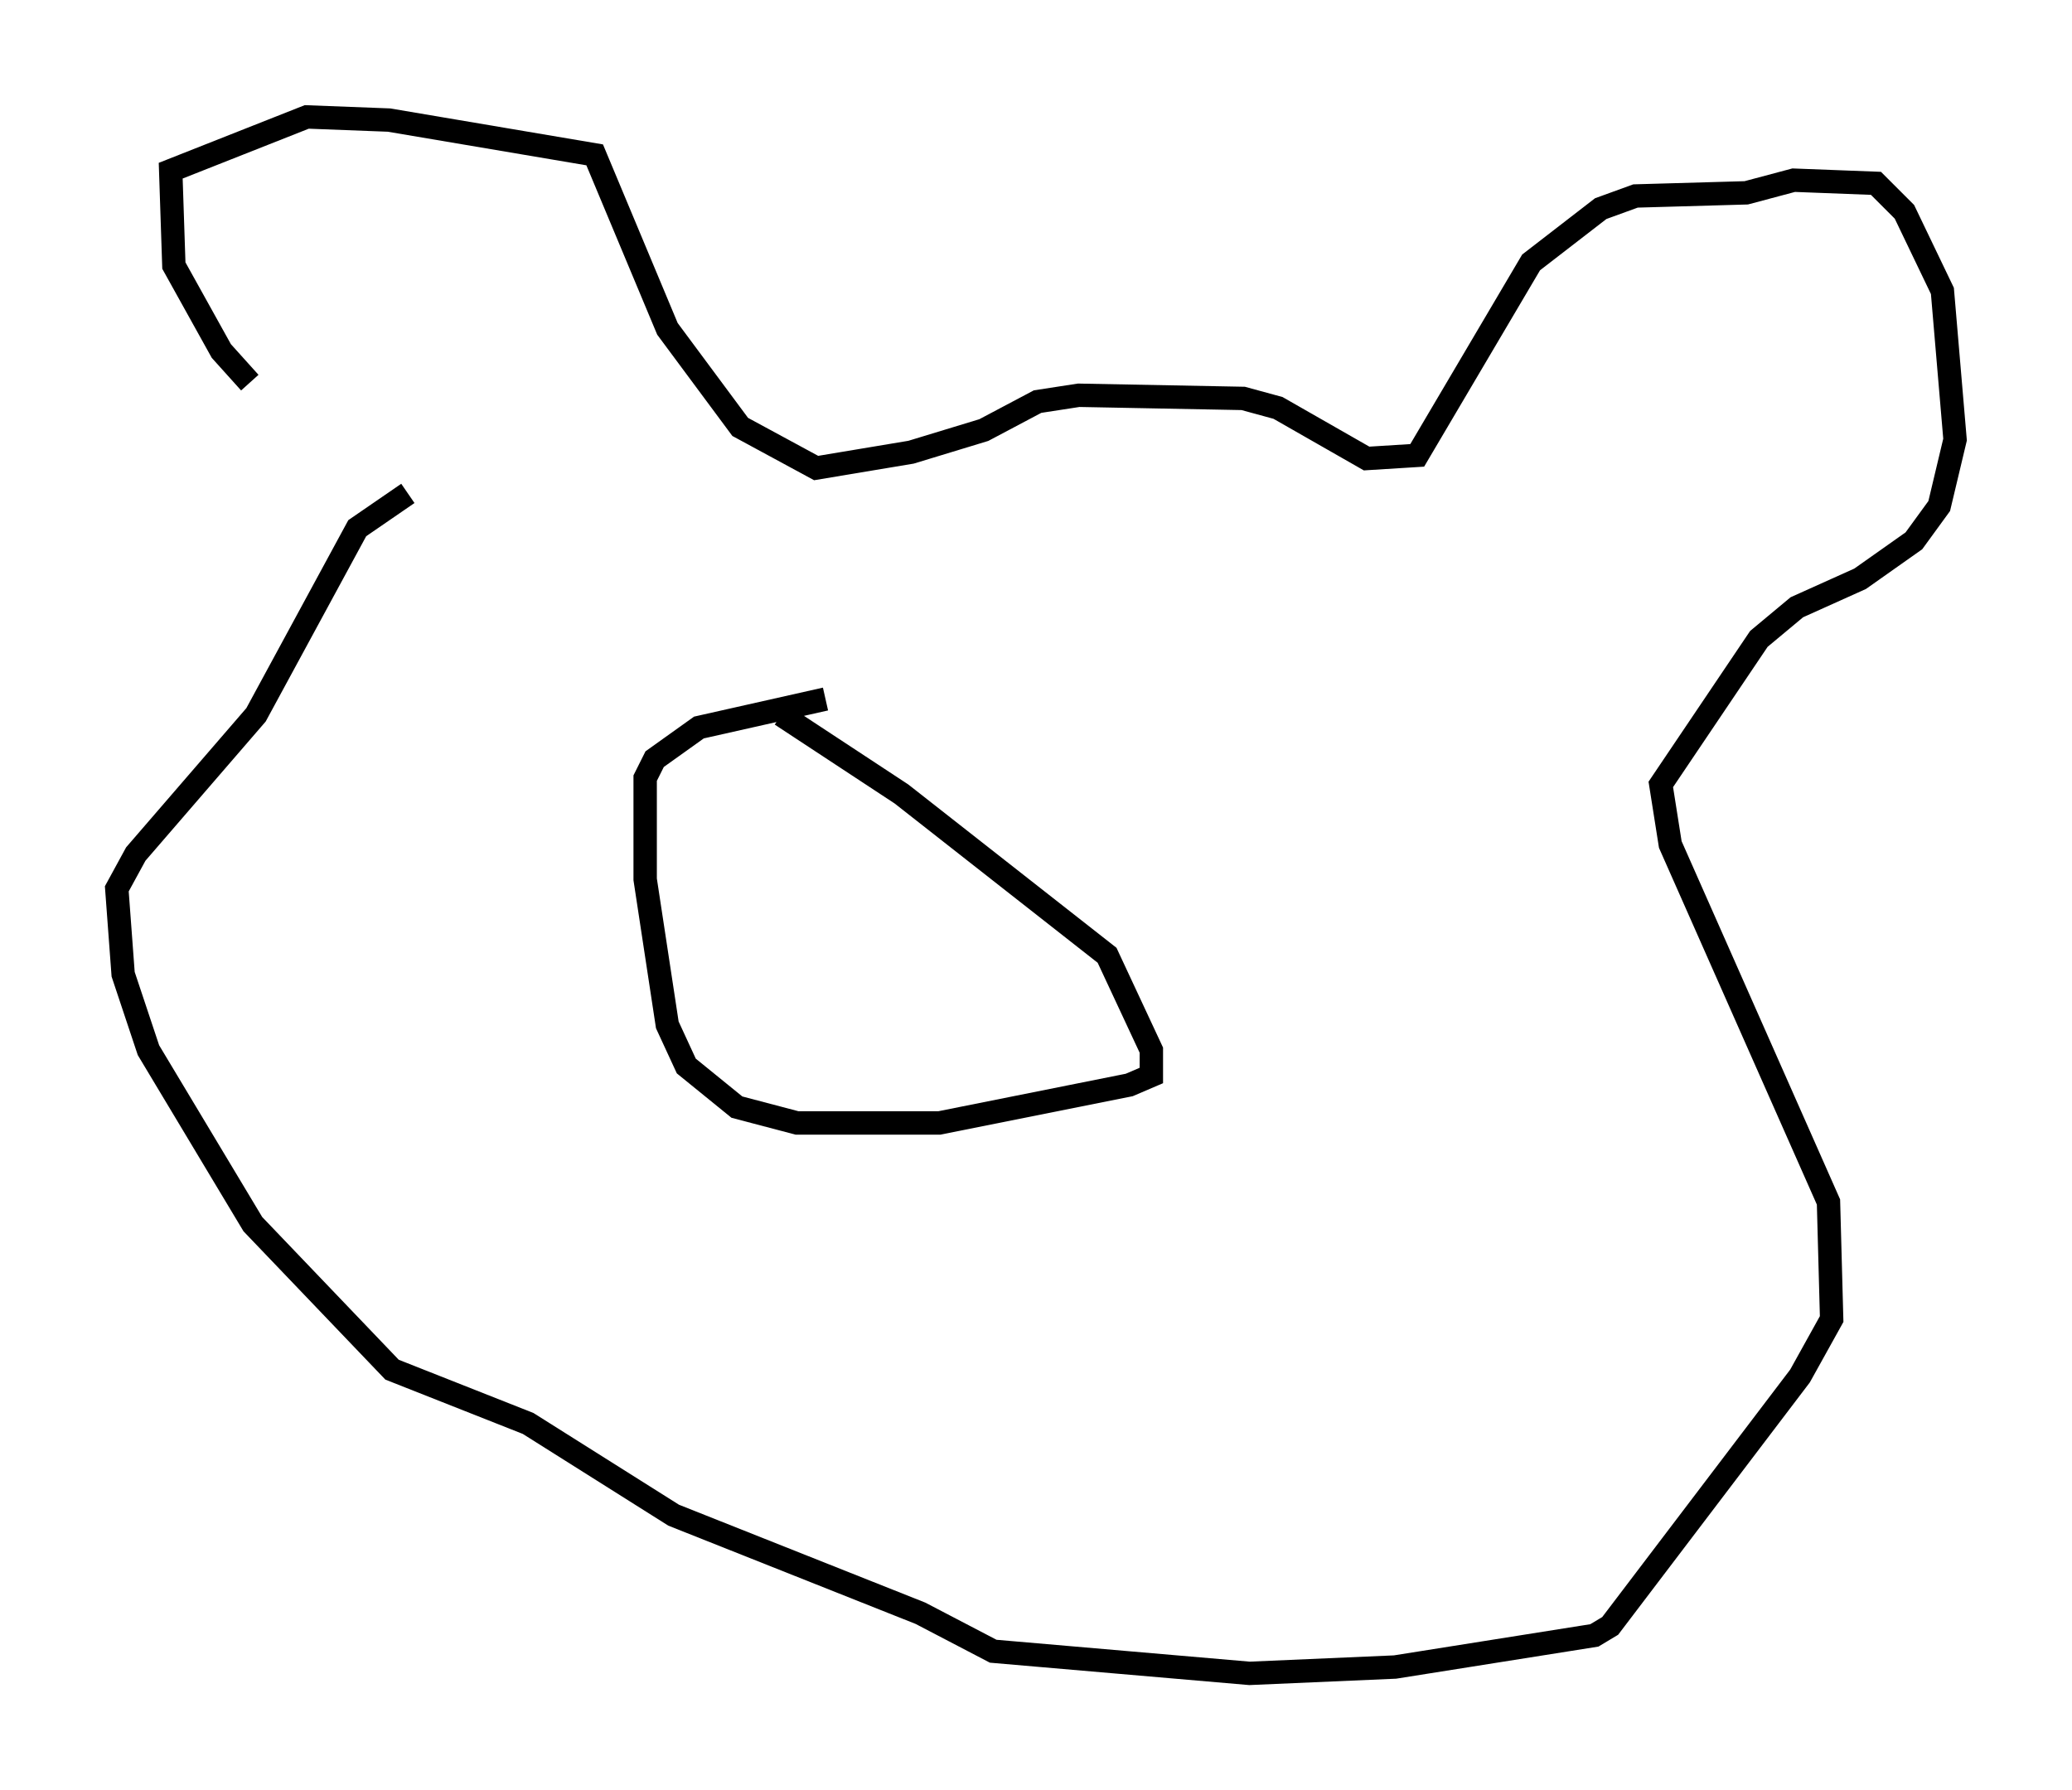 <?xml version="1.0" encoding="utf-8" ?>
<svg baseProfile="full" height="76.576" version="1.1" width="88.619" xmlns="http://www.w3.org/2000/svg" xmlns:ev="http://www.w3.org/2001/xml-events" xmlns:xlink="http://www.w3.org/1999/xlink"><defs /><rect fill="white" height="76.576" width="88.619" x="0" y="0" /><path d="M17.72, 21.915 m-7.036, -5.548 l-1.218, -1.353 -2.03, -3.654 l-0.135, -4.059 5.819, -2.3 l3.518, 0.135 8.796, 1.488 l3.112, 7.442 3.112, 4.195 l3.248, 1.759 4.059, -0.677 l3.112, -0.947 2.3, -1.218 l1.759, -0.271 7.036, 0.135 l1.488, 0.406 3.789, 2.165 l2.165, -0.135 4.871, -8.254 l2.977, -2.3 1.488, -0.541 l4.736, -0.135 2.03, -0.541 l3.518, 0.135 1.218, 1.218 l1.624, 3.383 0.541, 6.36 l-0.677, 2.842 -1.083, 1.488 l-2.3, 1.624 -2.706, 1.218 l-1.624, 1.353 -4.195, 6.225 l0.406, 2.571 6.766, 15.291 l0.135, 5.007 -1.353, 2.436 l-8.119, 10.69 -0.677, 0.406 l-8.525, 1.353 -6.225, 0.271 l-10.961, -0.947 -3.112, -1.624 l-10.555, -4.195 -6.225, -3.924 l-5.819, -2.3 -5.954, -6.225 l-4.465, -7.442 -1.083, -3.248 l-0.271, -3.654 0.812, -1.488 l5.142, -5.954 4.33, -7.984 l2.165, -1.488 m17.862, 8.796 l-5.413, 1.218 -1.894, 1.353 l-0.406, 0.812 0.0, 4.33 l0.947, 6.225 0.812, 1.759 l2.165, 1.759 2.571, 0.677 l6.089, 0.0 8.119, -1.624 l0.947, -0.406 0.0, -1.083 l-1.894, -4.059 -8.796, -6.901 l-5.142, -3.383 " fill="none" stroke="black" stroke-width="1" /></svg>